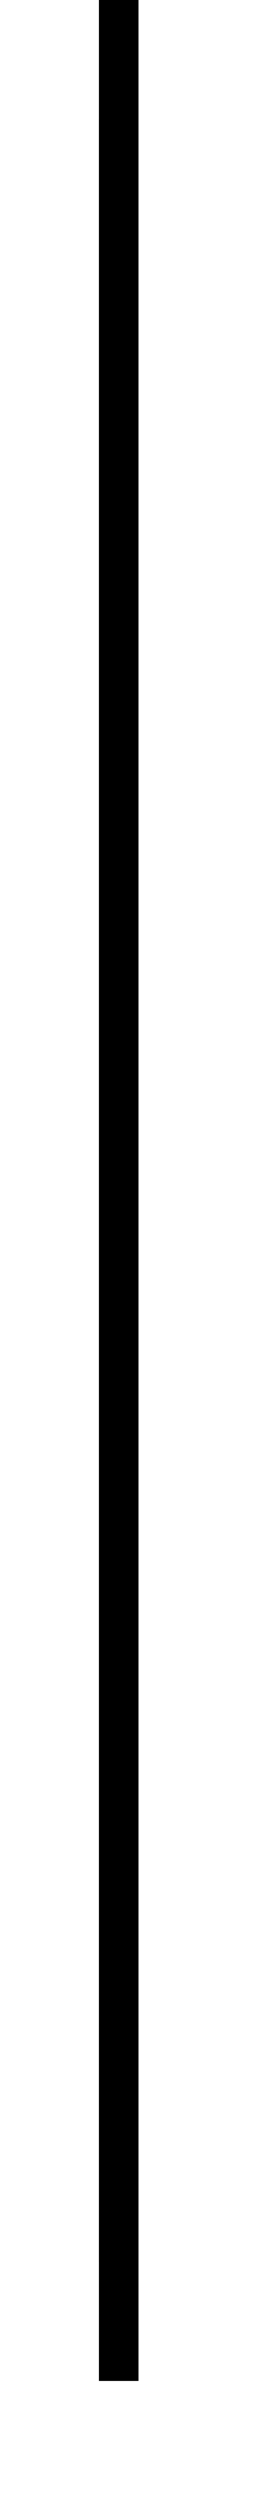 ﻿<?xml version="1.0" encoding="utf-8"?>
<svg version="1.1" xmlns:xlink="http://www.w3.org/1999/xlink" width="7px" height="63px" xmlns="http://www.w3.org/2000/svg">
  <defs>
    <filter x="55px" y="52px" width="7px" height="63px" filterUnits="userSpaceOnUse" id="filter64">
      <feOffset dx="0" dy="3" in="SourceAlpha" result="shadowOffsetInner" />
      <feGaussianBlur stdDeviation="1" in="shadowOffsetInner" result="shadowGaussian" />
      <feComposite in2="shadowGaussian" operator="atop" in="SourceAlpha" result="shadowComposite" />
      <feColorMatrix type="matrix" values="0 0 0 0 0  0 0 0 0 0  0 0 0 0 0  0 0 0 0.161 0  " in="shadowComposite" />
    </filter>
    <g id="widget65">
      <path d="M 1 0  L 1 57  " stroke-width="1" stroke="#000000" fill="none" transform="matrix(1 0 0 1 57 52 )" />
    </g>
  </defs>
  <g transform="matrix(1 0 0 1 -55 -52 )">
    <use xlink:href="#widget65" filter="url(#filter64)" />
    <use xlink:href="#widget65" />
  </g>
</svg>